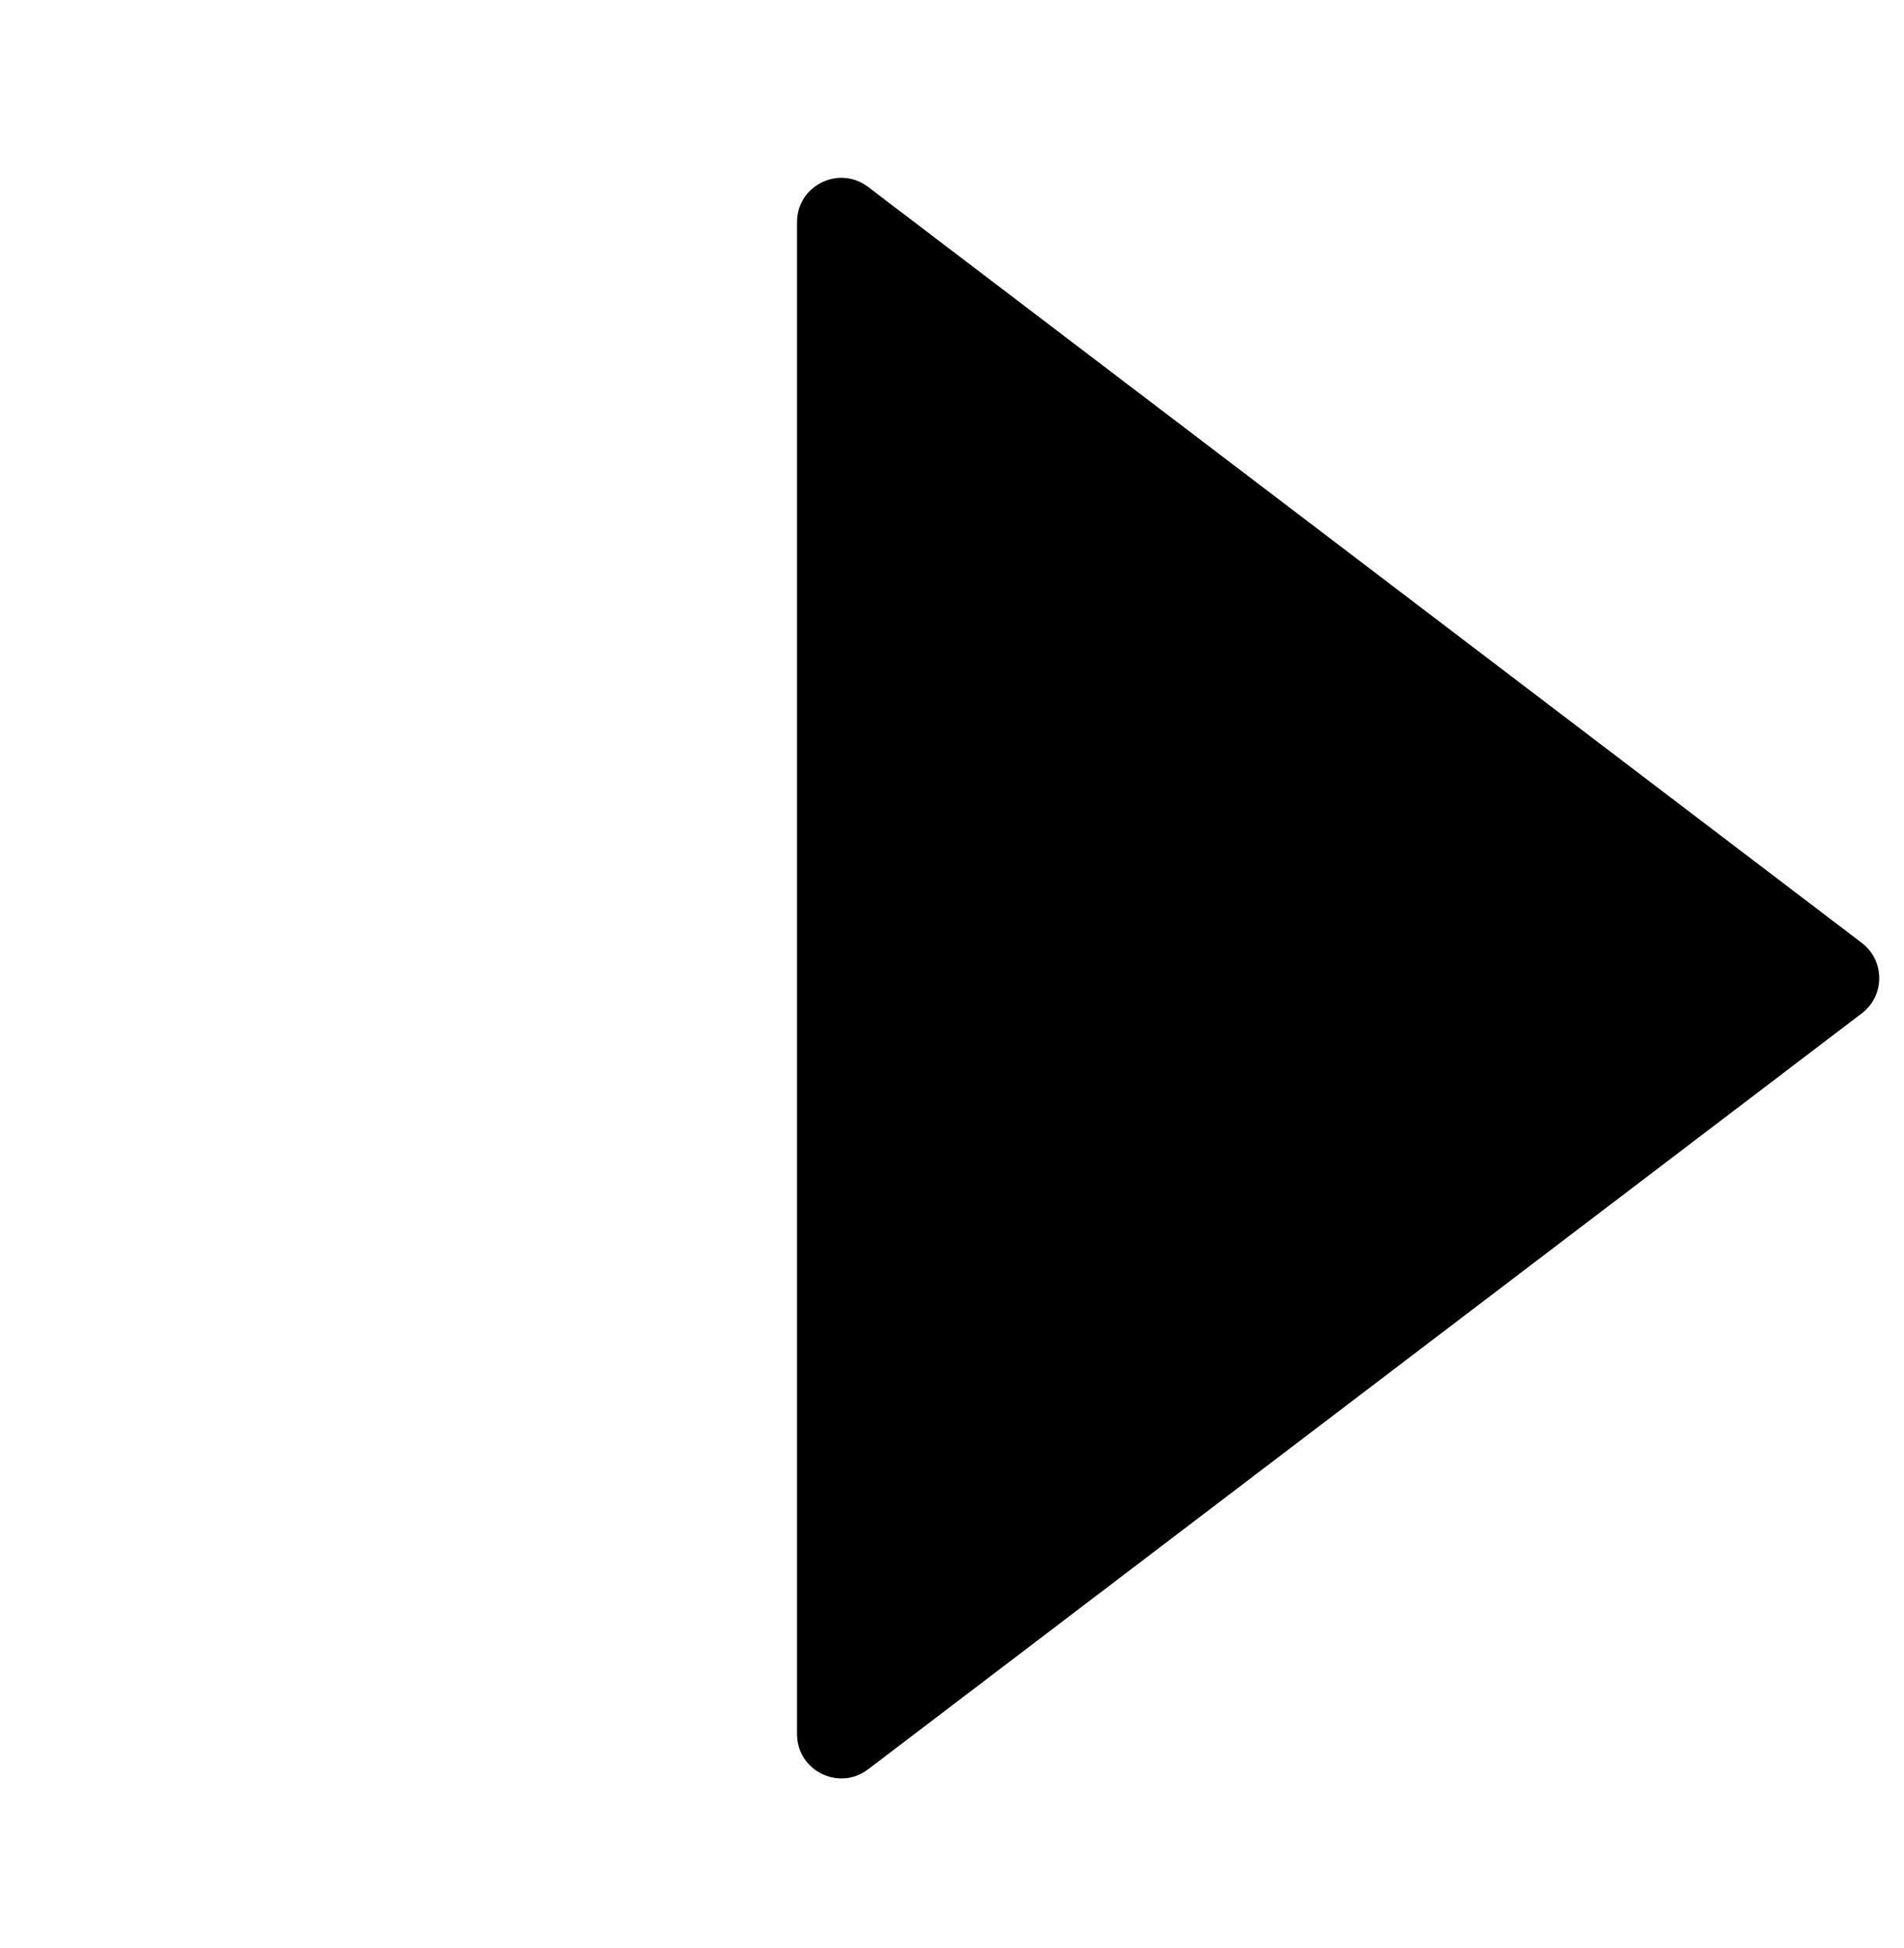 <svg width="43" height="44" viewBox="0 0 43 44" fill="none" xmlns="http://www.w3.org/2000/svg">
<path d="M42.046 21.296L19.605 4.222C18.947 3.721 18 4.19 18 5.017L18 39.166C18 39.994 18.947 40.463 19.605 39.962L42.046 22.888C42.572 22.488 42.572 21.696 42.046 21.296Z" fill="#000"/>
</svg>
